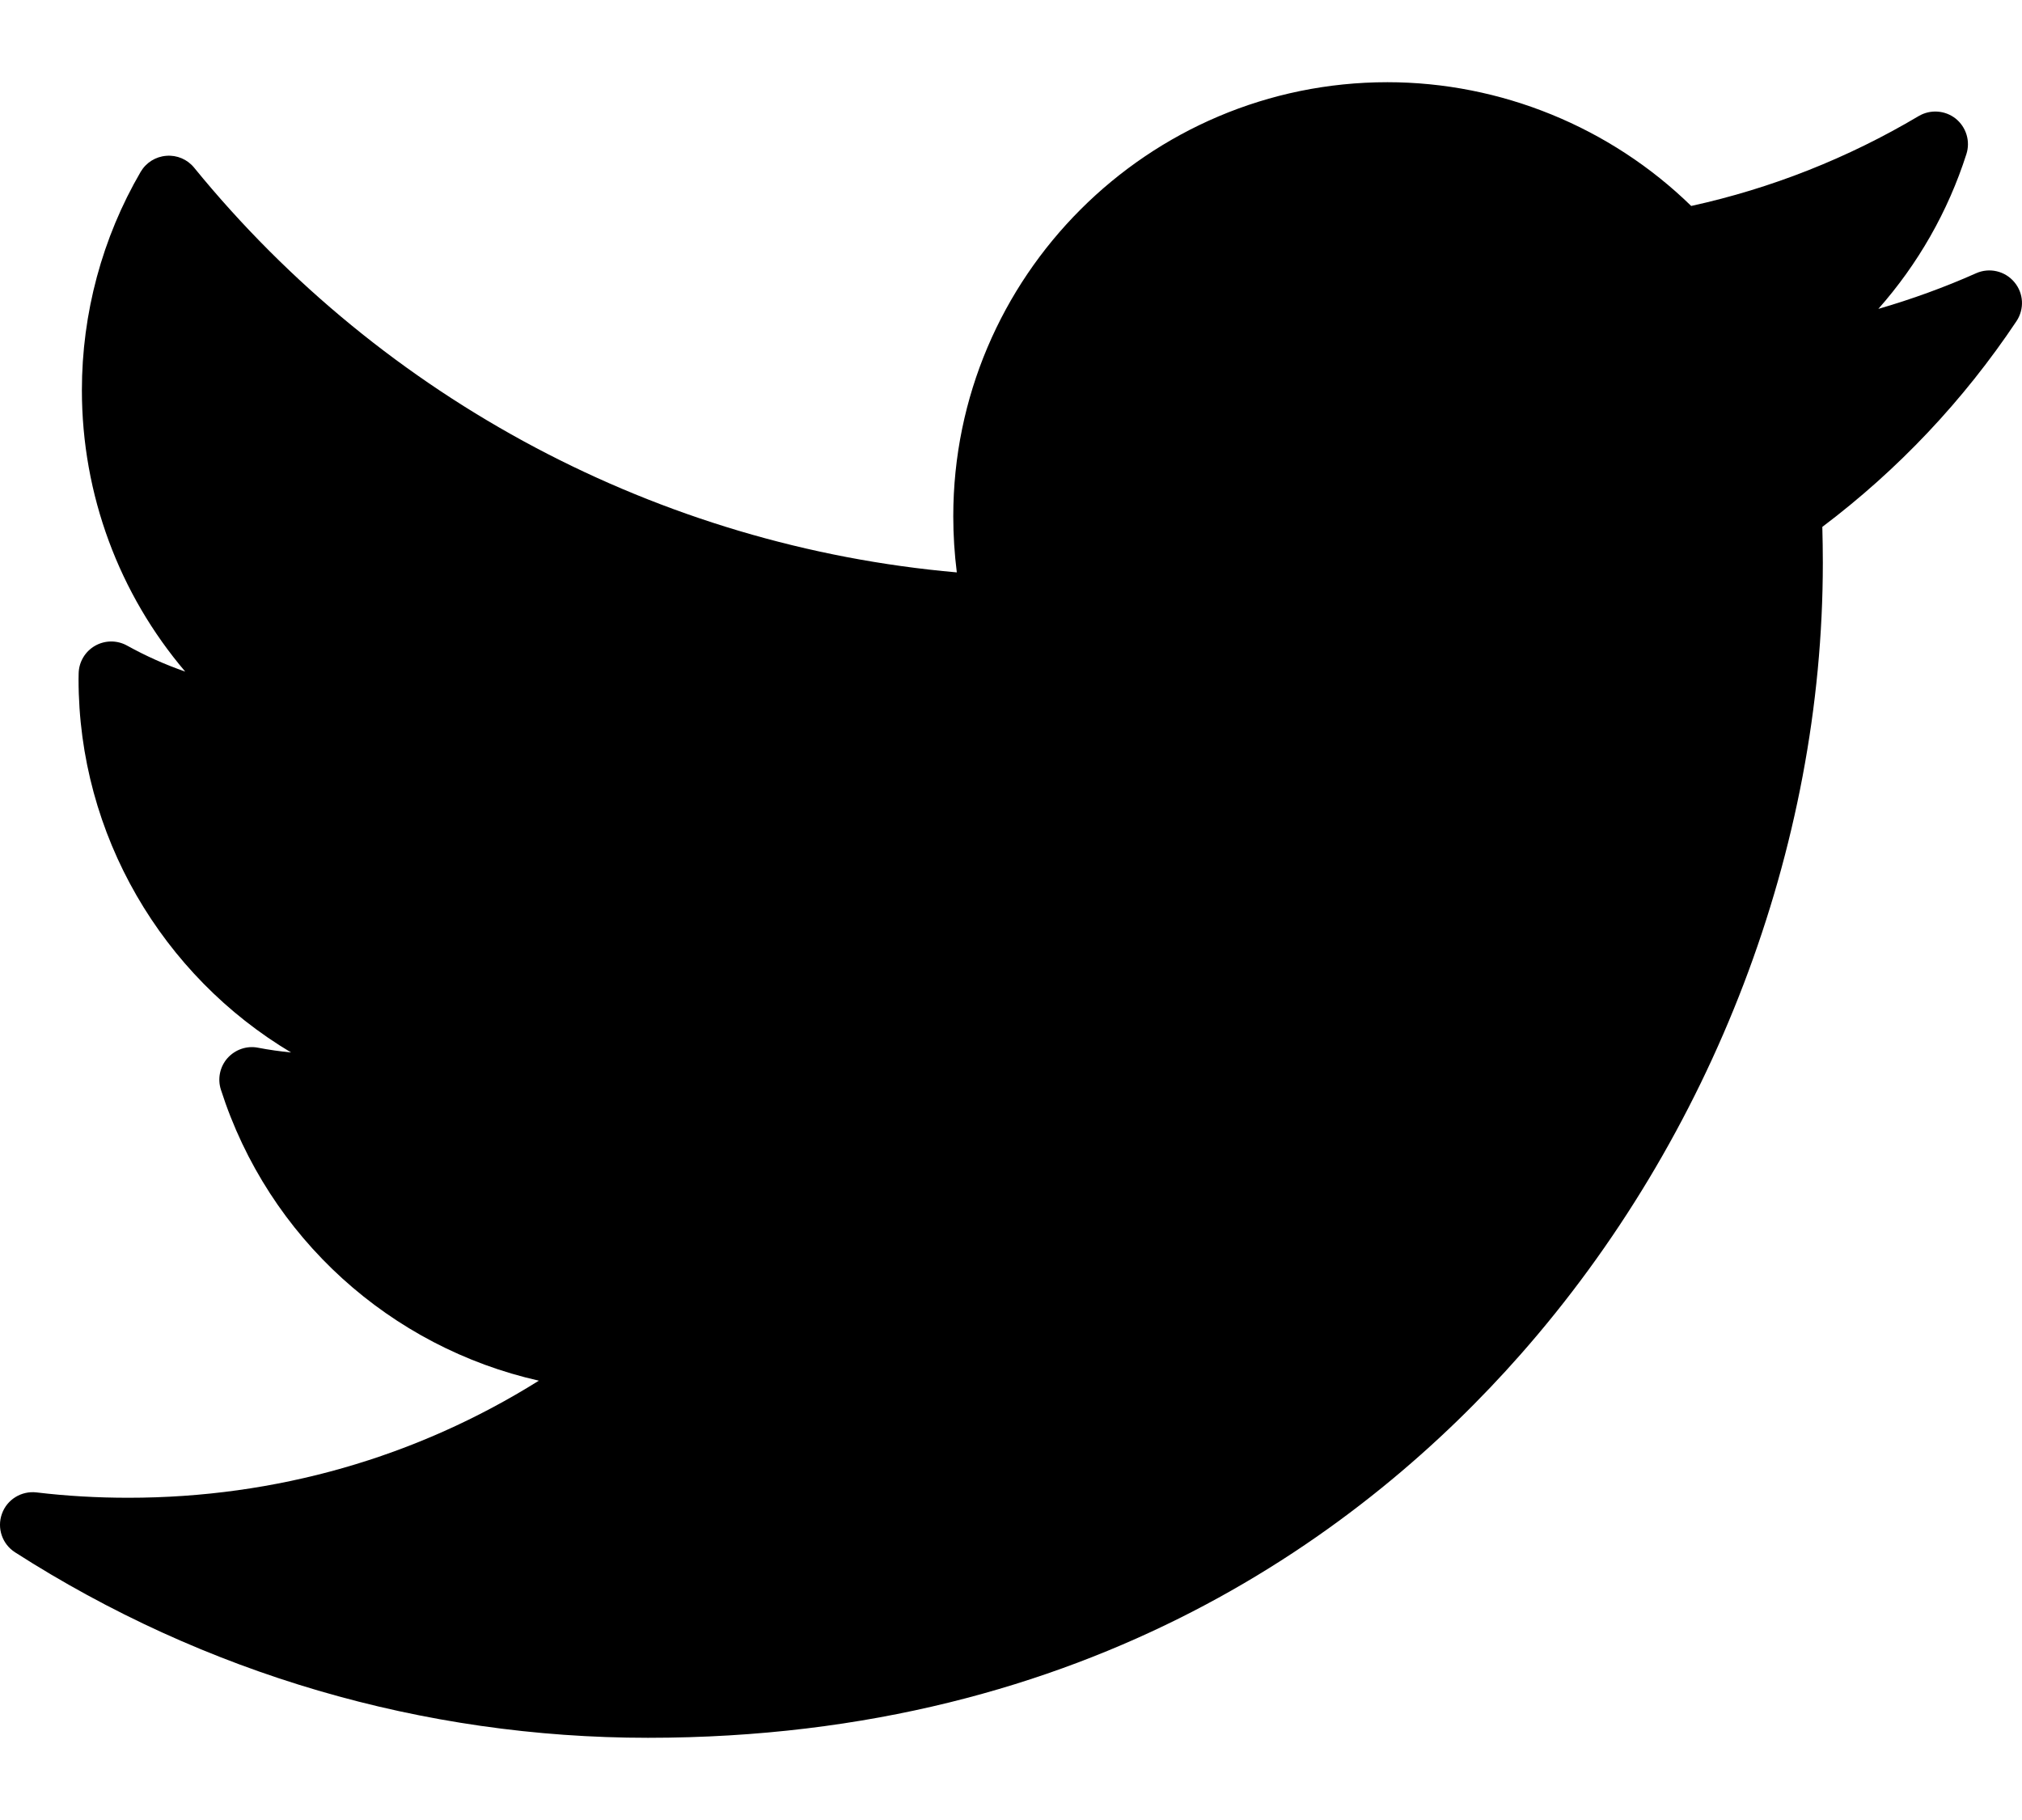 <svg width="20" height="18" viewBox="0 0 20 18" fill="none" xmlns="http://www.w3.org/2000/svg">
<path d="M19.547 2.702C19.233 2.842 18.909 2.959 18.579 3.055C18.97 2.613 19.268 2.093 19.45 1.524C19.491 1.396 19.448 1.257 19.344 1.173C19.239 1.09 19.093 1.08 18.978 1.148C18.277 1.564 17.521 1.863 16.728 2.037C15.929 1.257 14.844 0.813 13.723 0.813C11.355 0.813 9.429 2.739 9.429 5.106C9.429 5.293 9.441 5.478 9.464 5.661C6.527 5.403 3.796 3.959 1.92 1.658C1.853 1.576 1.75 1.532 1.645 1.541C1.539 1.549 1.445 1.608 1.391 1.7C1.011 2.352 0.81 3.099 0.81 3.859C0.81 4.893 1.179 5.875 1.832 6.642C1.633 6.573 1.441 6.487 1.257 6.385C1.158 6.33 1.038 6.331 0.94 6.387C0.842 6.443 0.78 6.547 0.778 6.66C0.777 6.679 0.777 6.698 0.777 6.717C0.777 8.261 1.608 9.651 2.879 10.409C2.77 10.398 2.661 10.383 2.552 10.362C2.441 10.34 2.326 10.38 2.25 10.465C2.175 10.55 2.15 10.669 2.185 10.777C2.655 12.245 3.866 13.325 5.33 13.655C4.116 14.415 2.727 14.813 1.27 14.813C0.966 14.813 0.66 14.796 0.36 14.76C0.212 14.743 0.069 14.83 0.019 14.972C-0.032 15.113 0.022 15.271 0.148 15.352C2.021 16.553 4.186 17.187 6.409 17.187C10.781 17.187 13.515 15.126 15.039 13.397C16.94 11.241 18.03 8.387 18.03 5.567C18.03 5.449 18.028 5.33 18.025 5.211C18.774 4.646 19.42 3.963 19.945 3.177C20.025 3.057 20.017 2.9 19.924 2.79C19.832 2.68 19.678 2.644 19.547 2.702Z" fill="black"/>
</svg>
